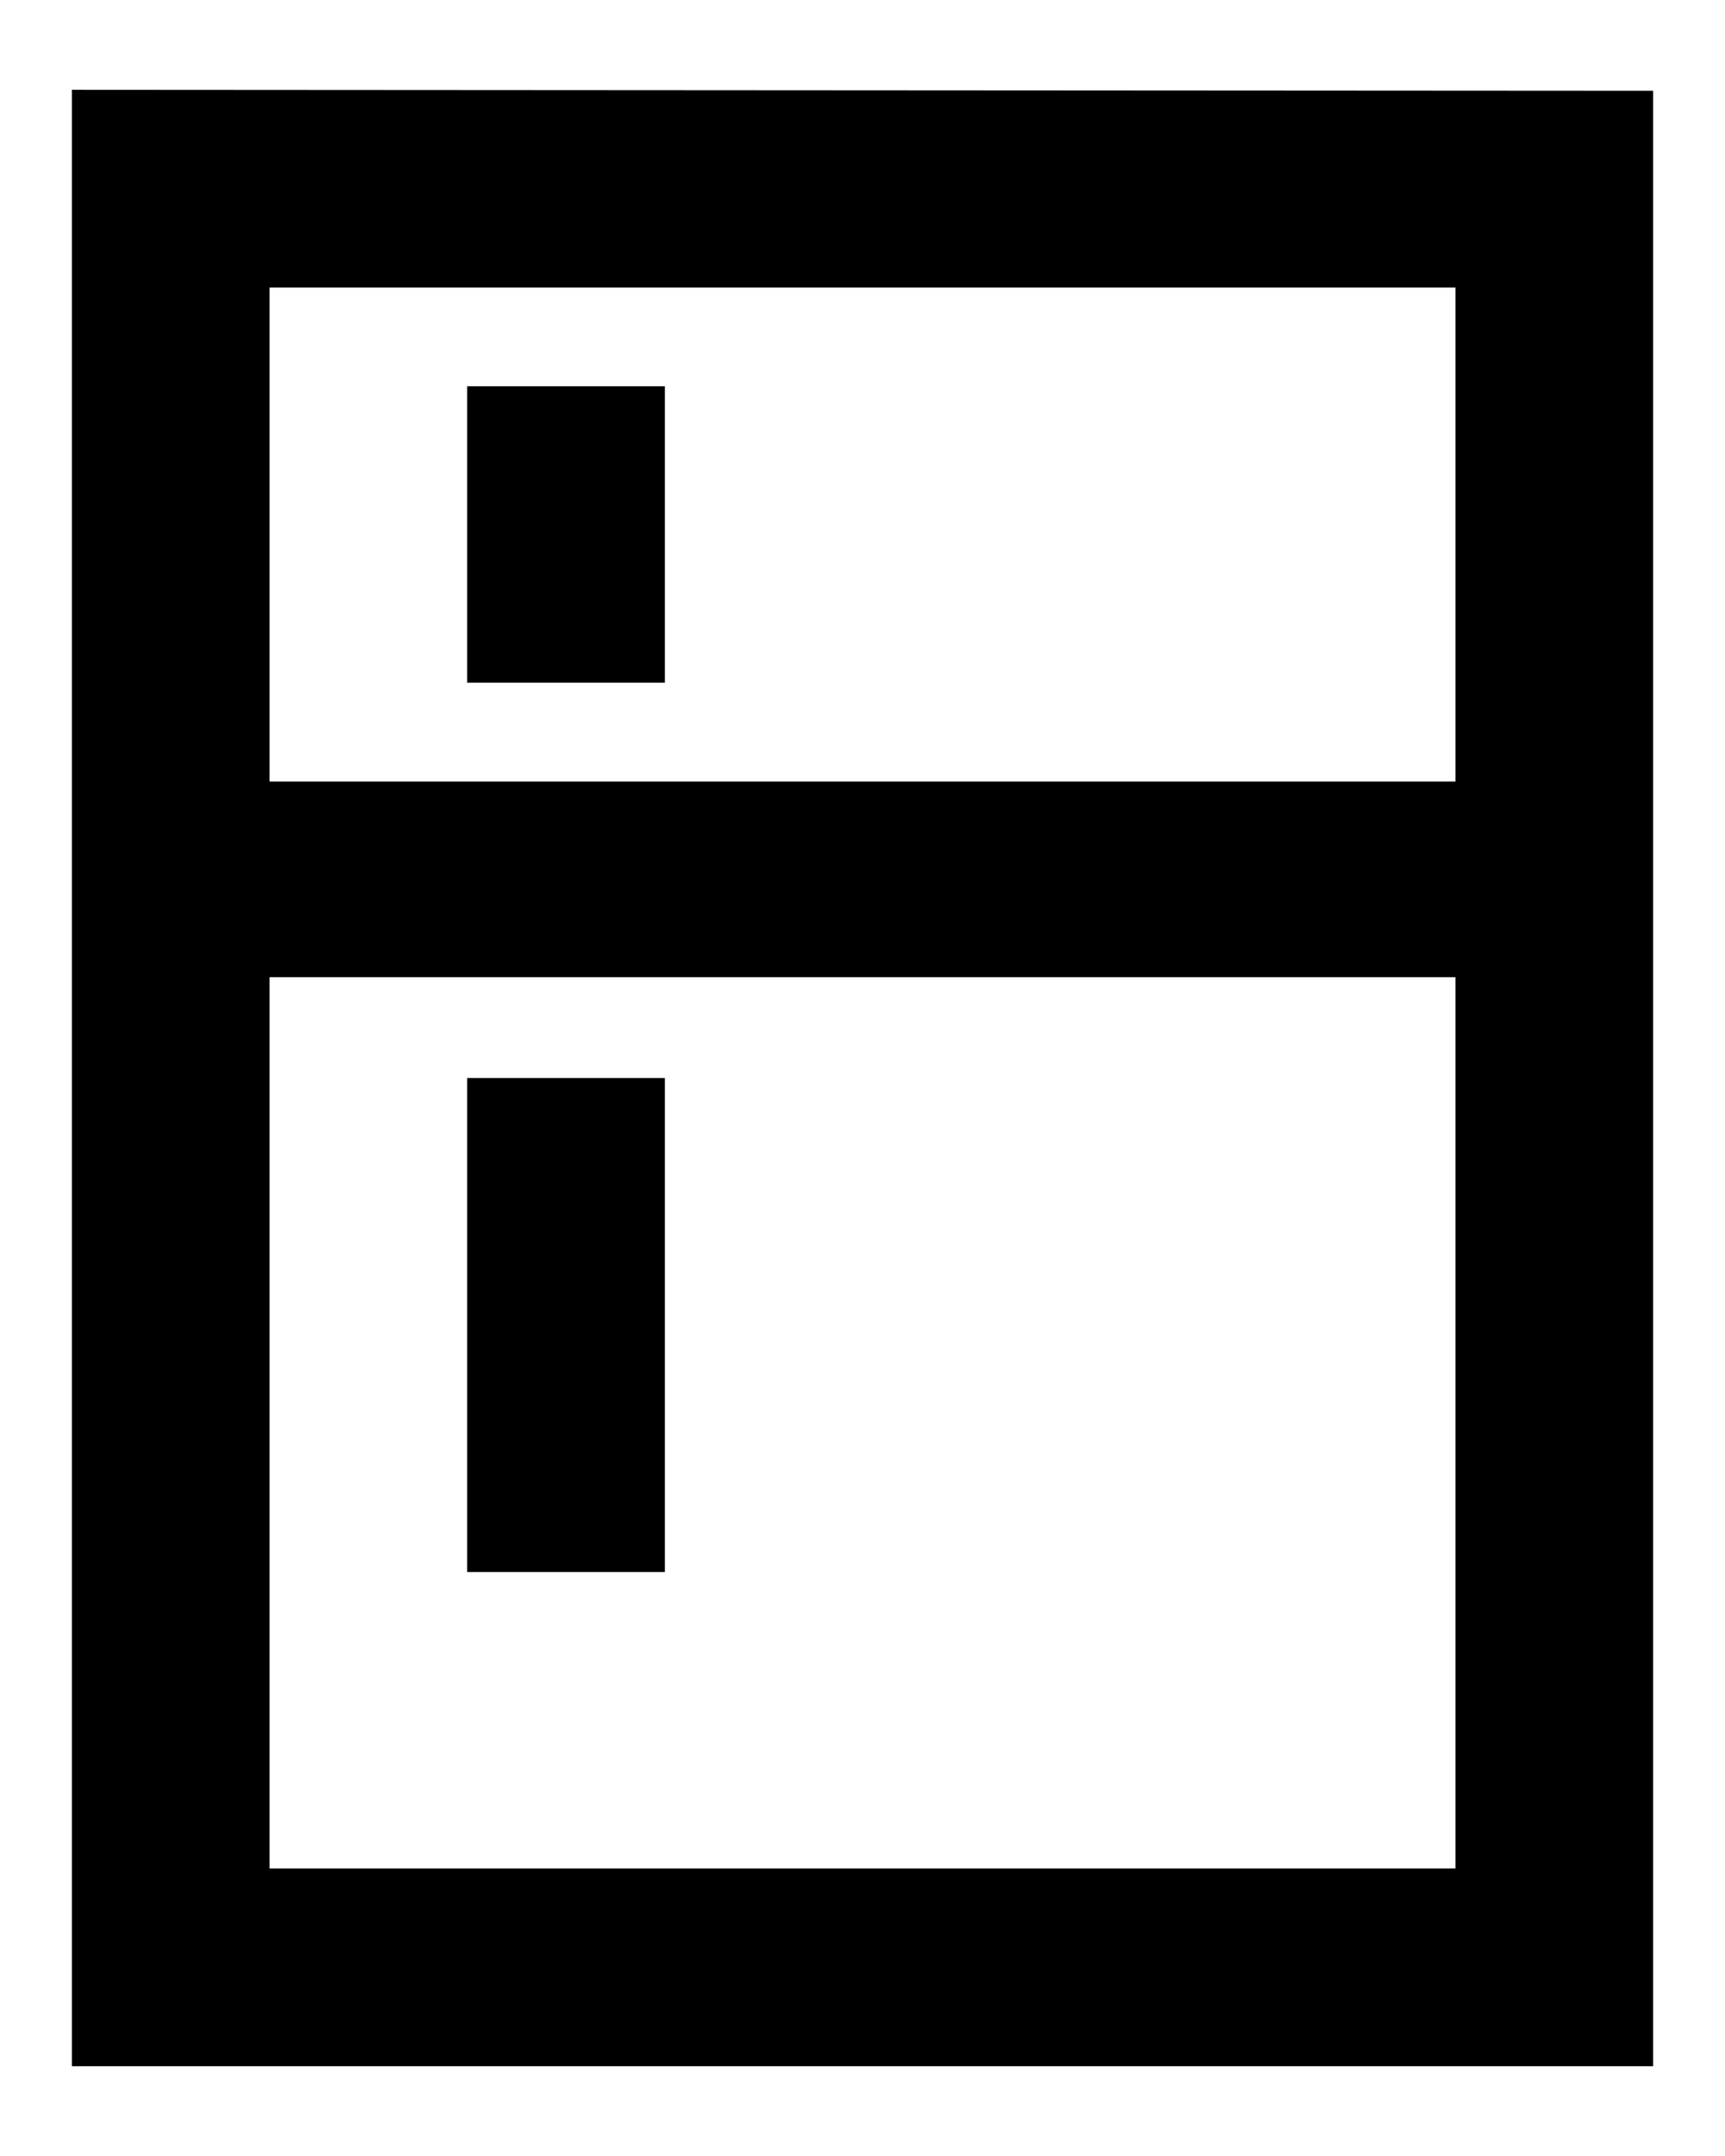 <svg width="16" height="20" viewBox="0 0 16 20" fill="none" xmlns="http://www.w3.org/2000/svg">
<path d="M15.333 0.842L0.667 0.833V19.167H15.333V0.842ZM13.5 17.333H2.5V9.065H13.5V17.333ZM13.5 7.25H2.5V2.667H13.5V7.25ZM4.333 3.583H6.167V6.333H4.333V3.583ZM4.333 10H6.167V14.583H4.333V10Z" fill="black"/>
</svg>
